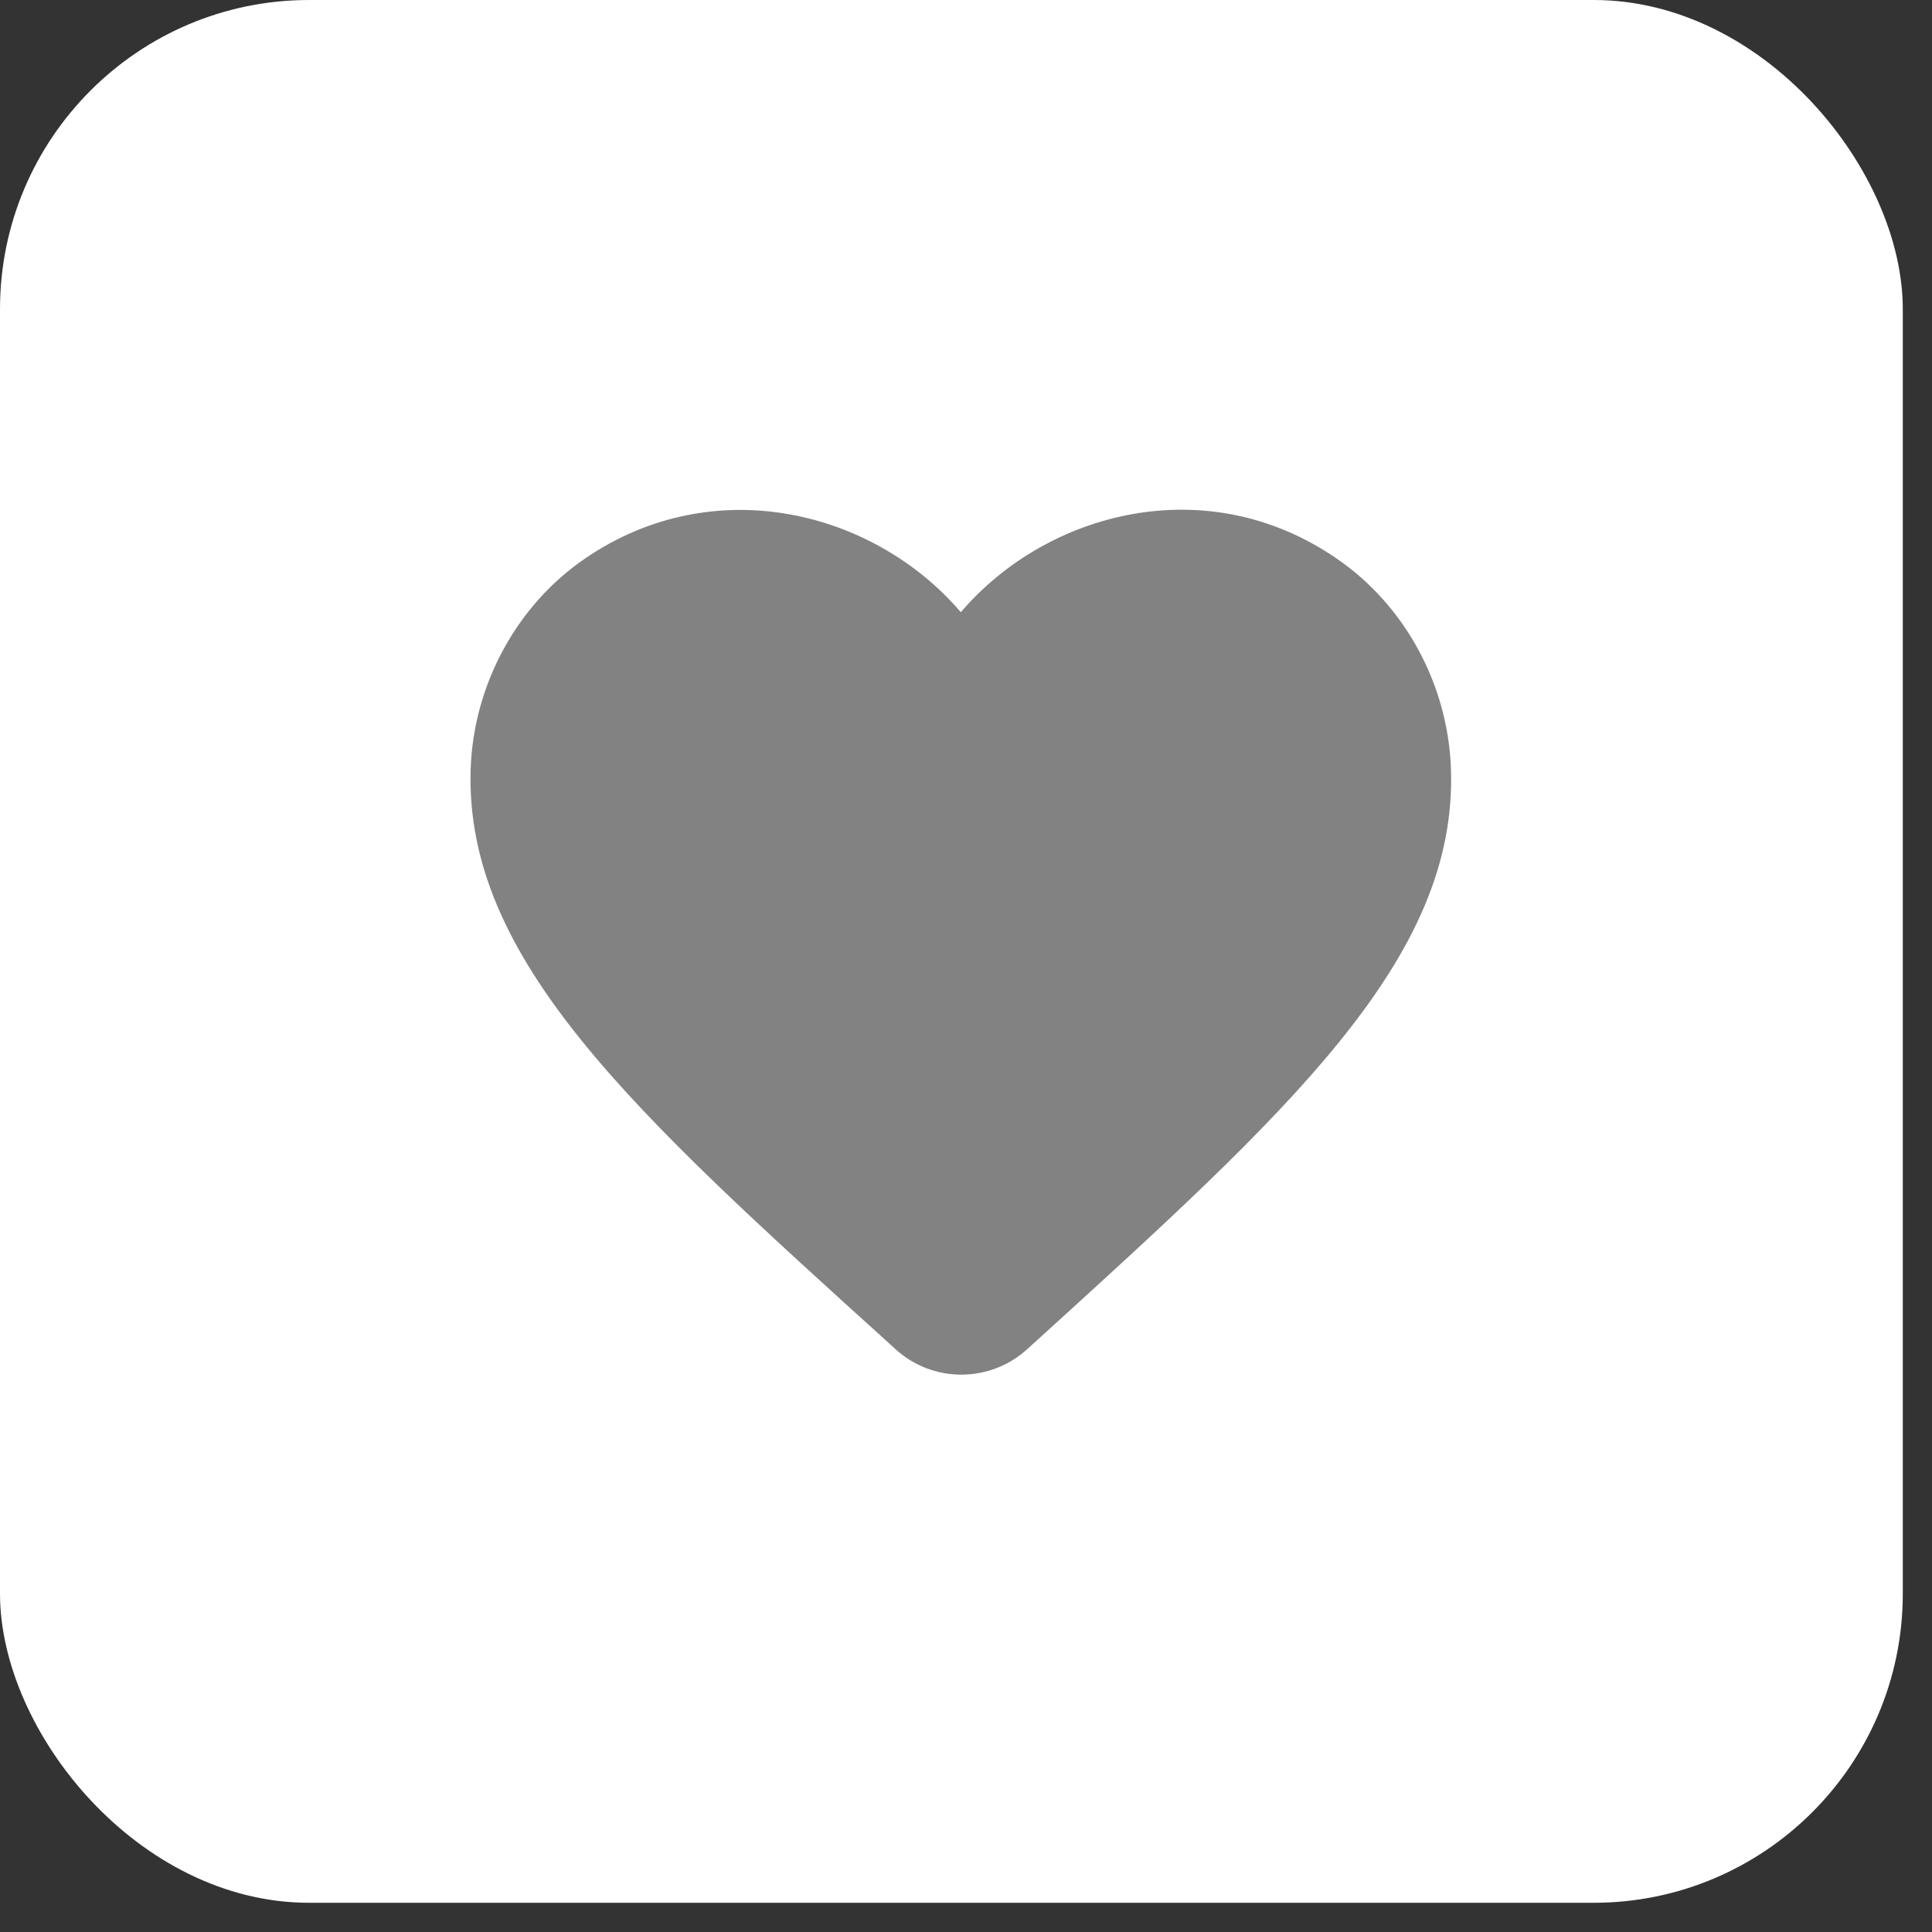 <svg xmlns="http://www.w3.org/2000/svg" width="50" height="50" viewBox="0 0 50 50" fill="none">
<rect x="0" y="0" width="50" height="50" fill="#333333" stroke="none"/>
<rect width="49.244" height="49.244" rx="8" fill="white"/>
<path d="M26.578 34.921C25.614 35.796 24.13 35.796 23.166 34.908L23.027 34.781C16.367 28.756 12.017 24.811 12.181 19.89C12.258 17.733 13.361 15.666 15.15 14.448C18.498 12.165 22.633 13.231 24.866 15.844C27.098 13.231 31.233 12.152 34.582 14.448C36.37 15.666 37.474 17.733 37.55 19.89C37.728 24.811 33.364 28.756 26.705 34.807L26.578 34.921Z" fill="#828282"/>
</svg>